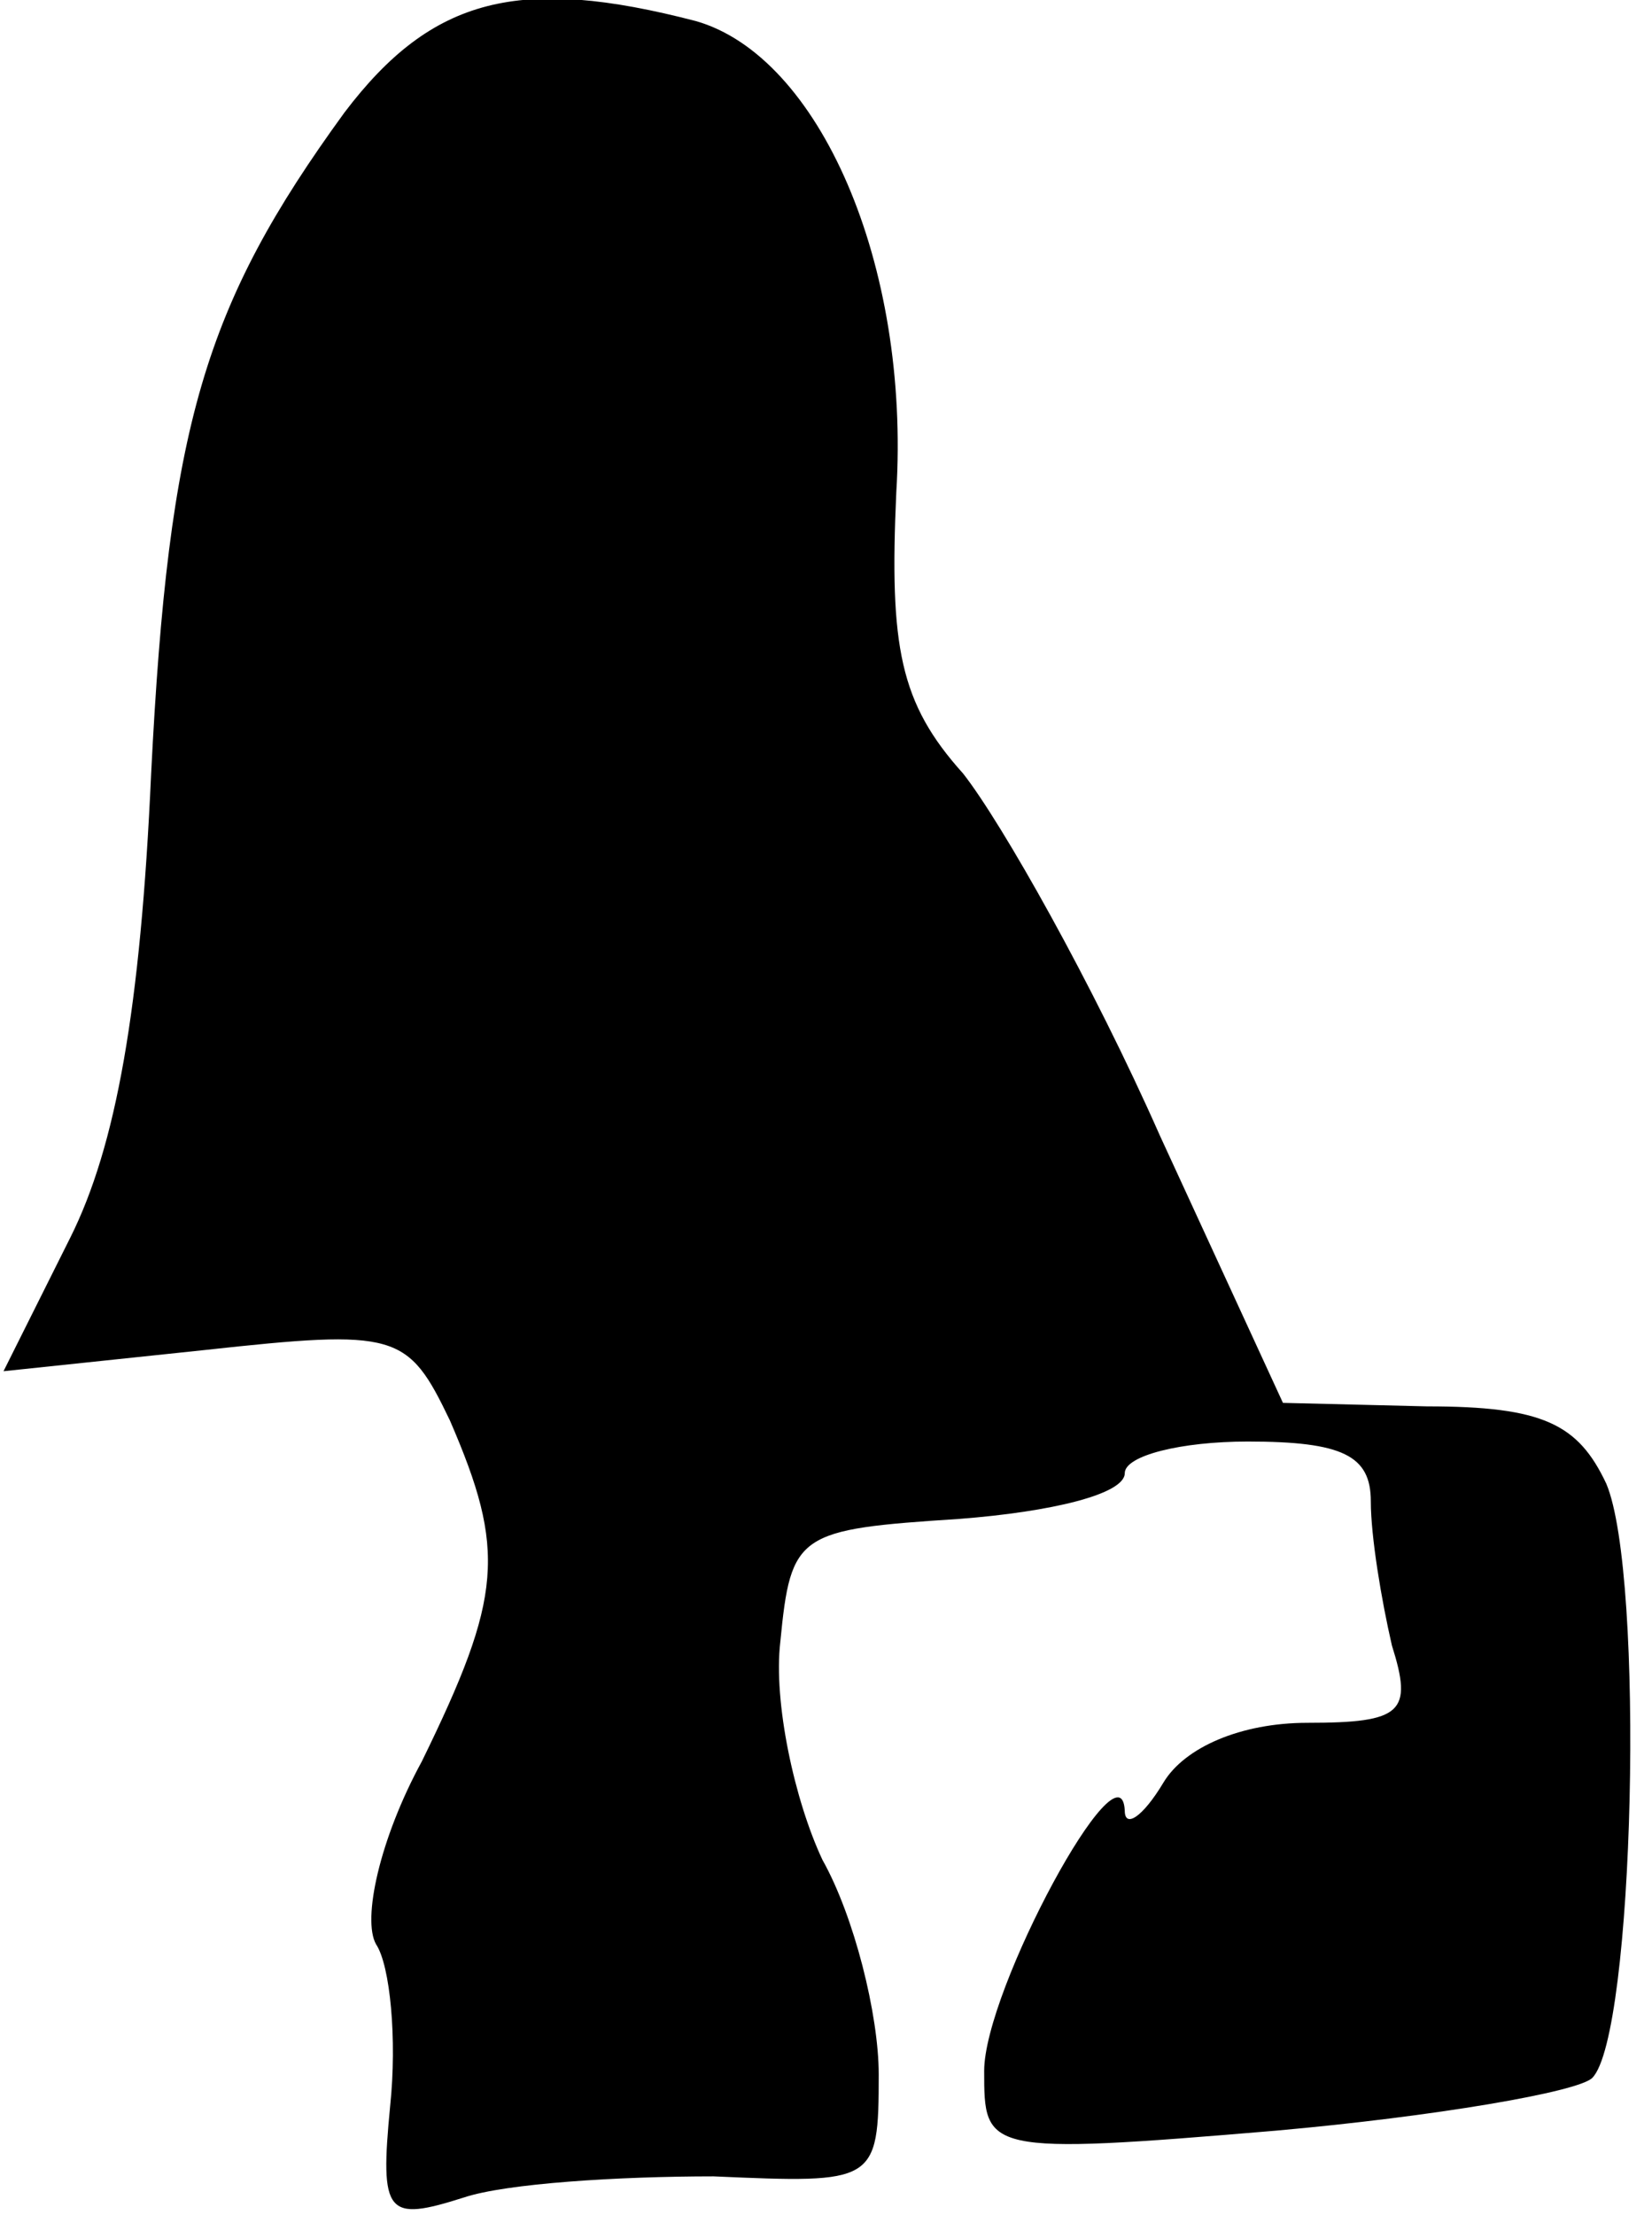 <?xml version="1.0" standalone="no"?>
<!DOCTYPE svg PUBLIC "-//W3C//DTD SVG 20010904//EN"
 "http://www.w3.org/TR/2001/REC-SVG-20010904/DTD/svg10.dtd">
<svg version="1.0" xmlns="http://www.w3.org/2000/svg"
 width="47pt" height="63pt" viewBox="0 0 47 63"
 preserveAspectRatio="xMidYMid meet">
<g transform="translate(0,63) scale(0.1,-0.1)"
fill="#000000" stroke="none">
<path fill="#000000" stroke="none" d="M98 598 c-40 -55 -50 -89 -55 -188 -3
-67 -10 -106 -23 -132 l-19 -38 57 6 c55 6 58 5 70 -20 16 -37 15 -50 -8 -97
-12 -22 -17 -45 -13 -52 4 -6 6 -27 4 -46 -3 -31 -1 -33 21 -26 12 4 44 6 71
6 46 -2 47 -2 47 29 0 17 -7 45 -16 61 -8 17 -14 45 -12 62 3 31 5 32 51 35
26 2 47 7 47 13 0 5 16 9 35 9 27 0 35 -4 35 -17 0 -10 3 -28 6 -41 6 -19 3
-22 -24 -22 -19 0 -35 -7 -41 -17 -6 -10 -11 -13 -11 -8 -1 21 -40 -51 -40
-74 0 -23 0 -24 83 -17 45 4 86 11 90 15 12 12 15 143 4 169 -8 17 -18 22 -51
22 l-41 1 -35 76 c-19 43 -45 89 -56 103 -18 20 -21 36 -19 80 4 65 -22 124
-57 134 -50 13 -75 7 -100 -26z"/>
</g>
</svg>
